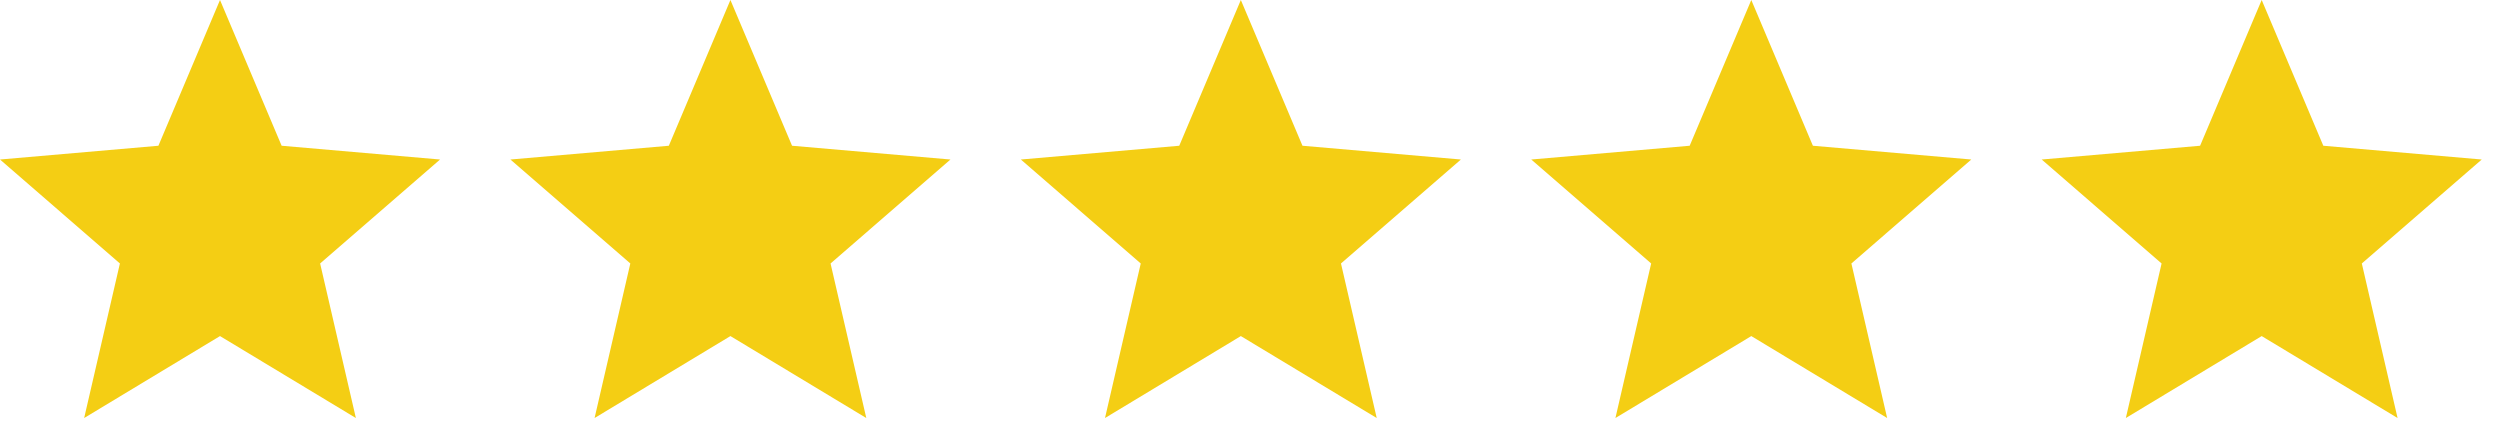 <svg width="77" height="13" viewBox="0 0 77 13" fill="none" xmlns="http://www.w3.org/2000/svg">
<path d="M2.592 12.875L3.693 8.115L0 4.913L4.879 4.489L6.776 0L8.674 4.489L13.553 4.913L9.86 8.115L10.961 12.875L6.776 10.351L2.592 12.875Z" fill="#F4CE14"/>
<path d="M18.313 12.875L19.414 8.115L15.721 4.913L20.6 4.489L22.497 0L24.395 4.489L29.274 4.913L25.581 8.115L26.682 12.875L22.497 10.351L18.313 12.875Z" fill="#F4CE14"/>
<path d="M34.034 12.875L35.135 8.115L31.442 4.913L36.321 4.489L38.218 0L40.116 4.489L44.995 4.913L41.302 8.115L42.403 12.875L38.218 10.351L34.034 12.875Z" fill="#F4CE14"/>
<path d="M49.755 12.875L50.856 8.115L47.163 4.913L52.042 4.489L53.94 0L55.837 4.489L60.716 4.913L57.023 8.115L58.124 12.875L53.94 10.351L49.755 12.875Z" fill="#F4CE14"/>
<path d="M65.476 12.875L66.577 8.115L62.884 4.913L67.763 4.489L69.66 0L71.558 4.489L76.437 4.913L72.744 8.115L73.845 12.875L69.66 10.351L65.476 12.875Z" fill="#F4CE14"/>
</svg>
